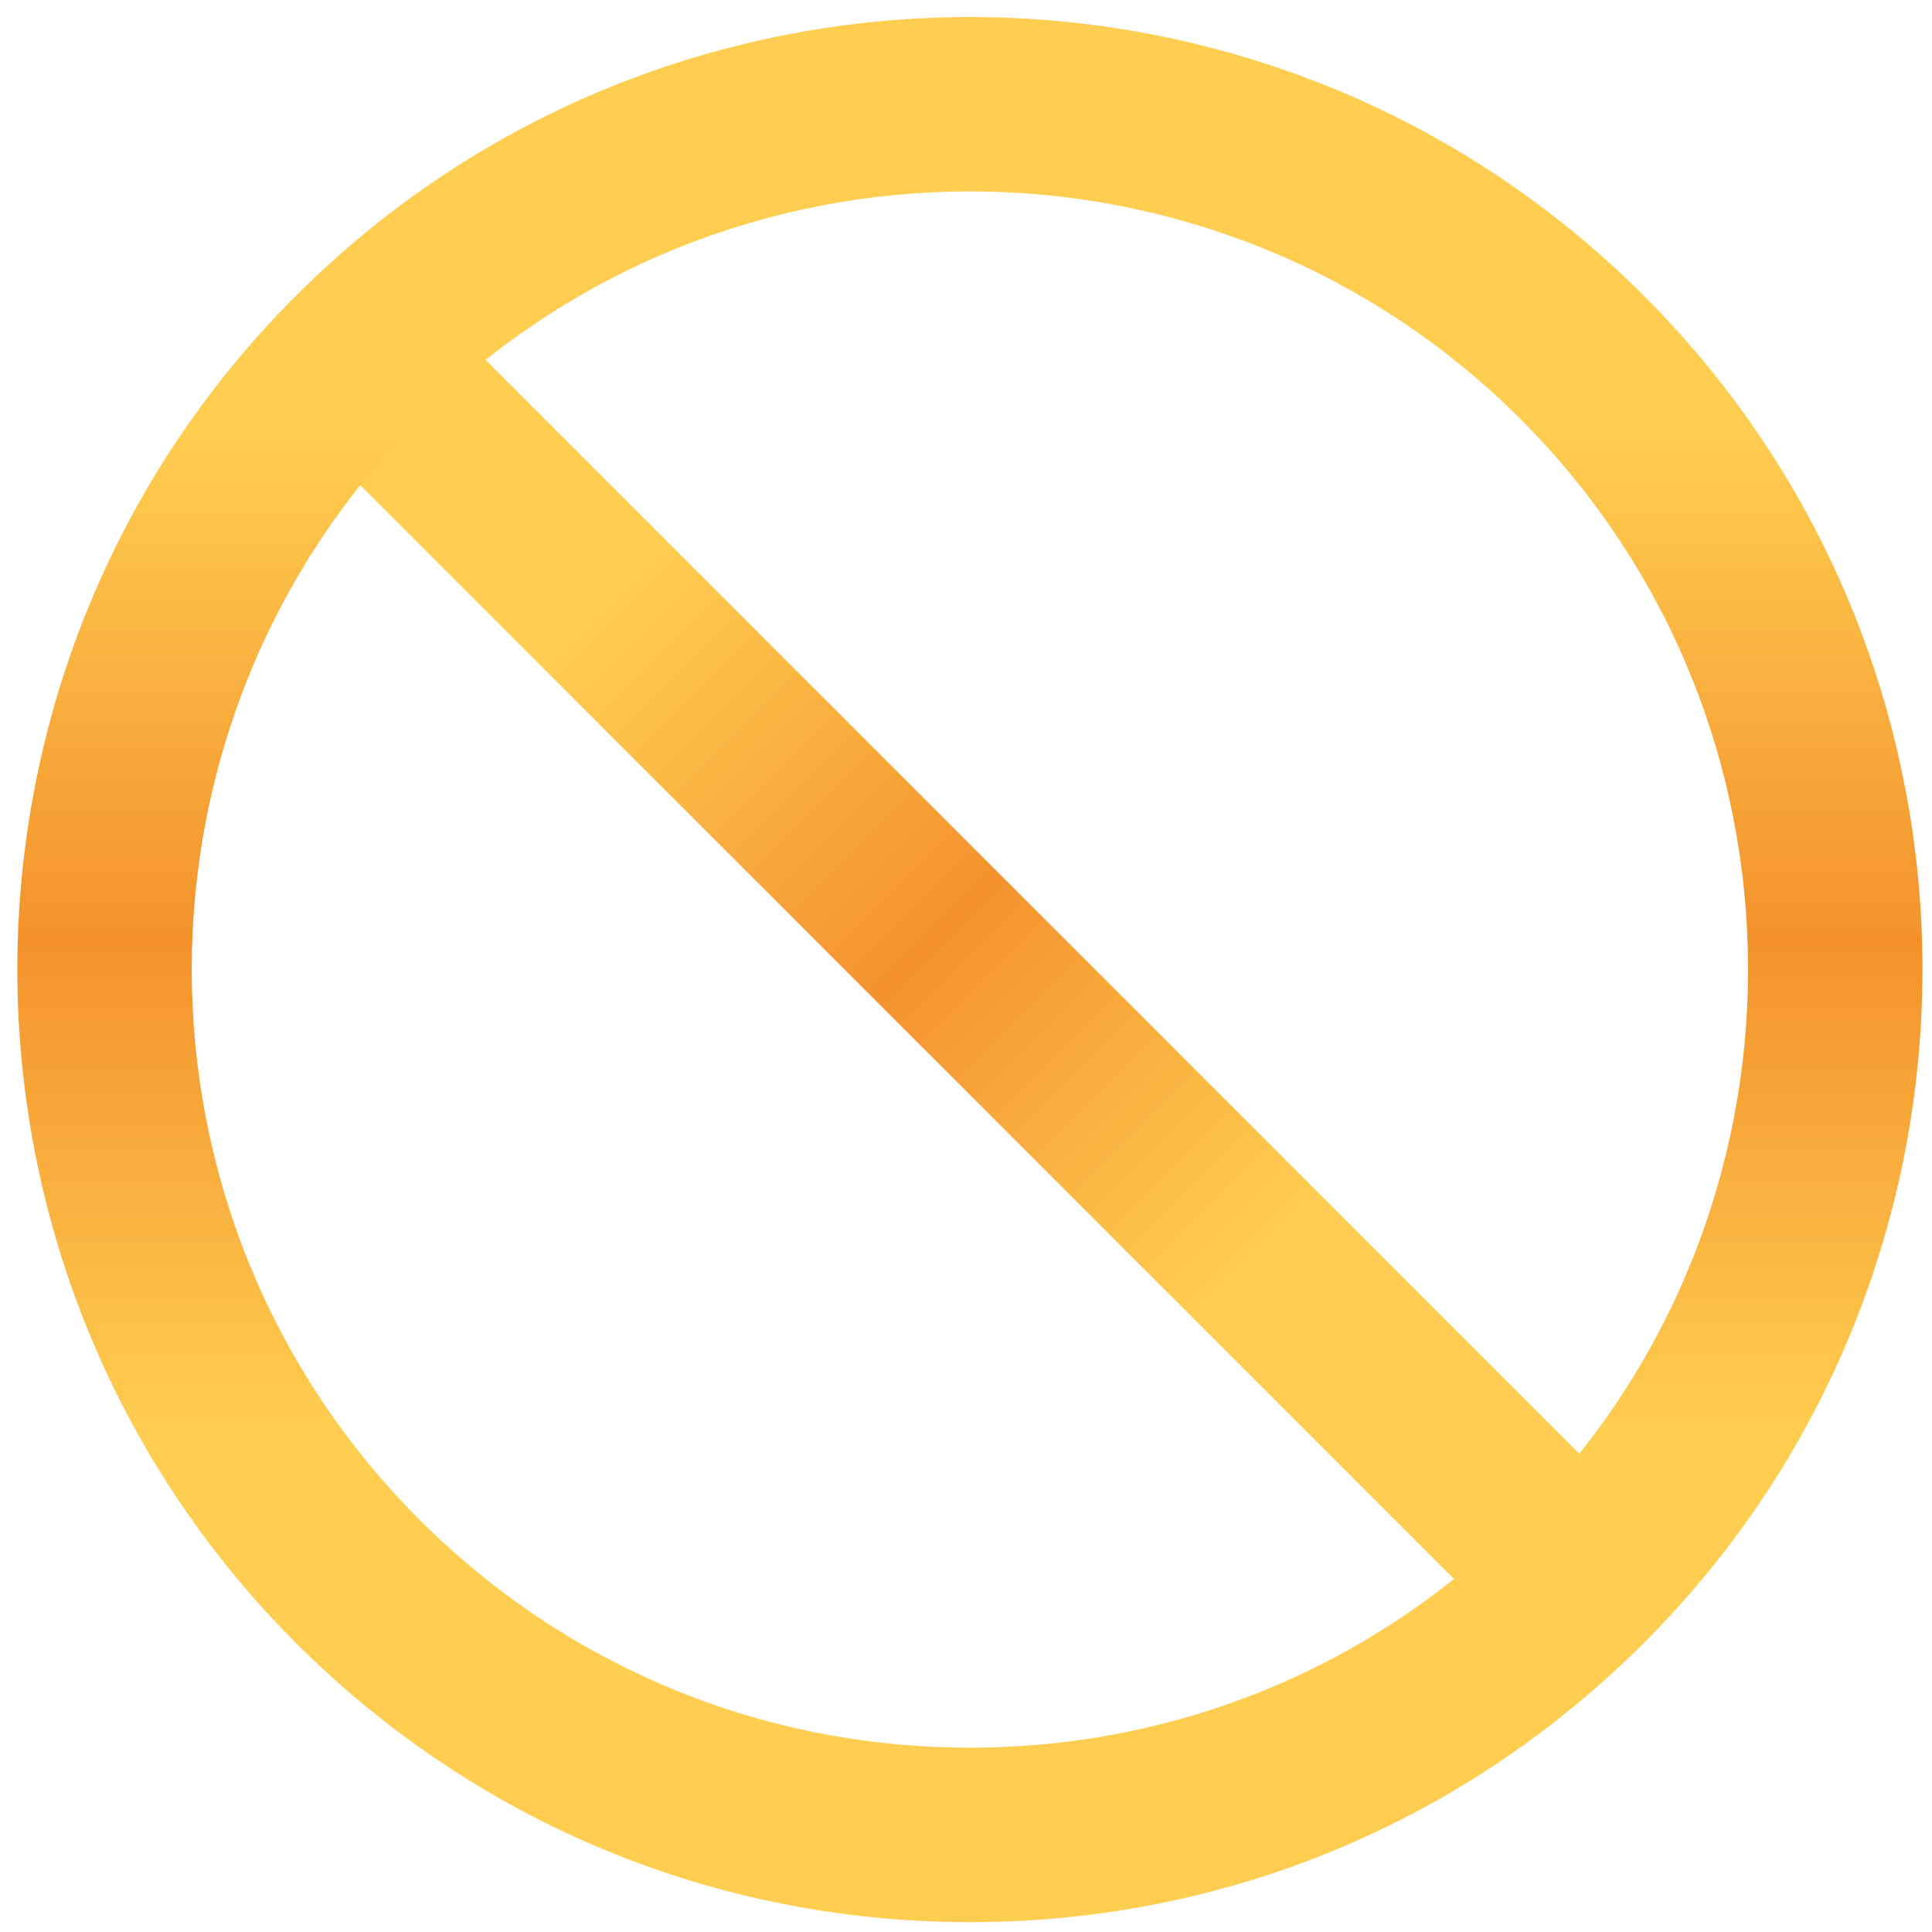 <svg width="31" height="31" viewBox="0 0 31 31" fill="none" xmlns="http://www.w3.org/2000/svg">
<g id="False-1">
<path id="Vector" d="M6.367 4.351L4.357 6.361L24.299 26.304L26.309 24.294L6.367 4.351Z" fill="url(#paint0_linear_193_3068)"/>
<path id="Vector_2" d="M15.563 30.842C11.479 30.842 7.637 29.25 4.75 26.364C-1.212 20.403 -1.212 10.703 4.75 4.744C10.713 -1.217 20.415 -1.217 26.375 4.744C32.338 10.706 32.338 20.405 26.375 26.364C23.486 29.253 19.647 30.842 15.563 30.842ZM15.563 3.071C12.363 3.071 9.166 4.289 6.729 6.723C1.859 11.592 1.859 19.514 6.729 24.383C9.089 26.742 12.225 28.042 15.563 28.042C18.9 28.042 22.037 26.742 24.396 24.383C29.267 19.514 29.267 11.592 24.396 6.723C21.962 4.289 18.762 3.071 15.563 3.071Z" fill="url(#paint1_linear_193_3068)"/>
</g>
<defs>
<linearGradient id="paint0_linear_193_3068" x1="4.357" y1="6.361" x2="24.299" y2="26.304" gradientUnits="userSpaceOnUse">
<stop offset="0.215" stop-color="#FFCE50"/>
<stop offset="0.485" stop-color="#F3922C"/>
<stop offset="0.745" stop-color="#FFCE50"/>
</linearGradient>
<linearGradient id="paint1_linear_193_3068" x1="0.278" y1="0.273" x2="0.278" y2="30.842" gradientUnits="userSpaceOnUse">
<stop offset="0.215" stop-color="#FFCE50"/>
<stop offset="0.485" stop-color="#F3922C"/>
<stop offset="0.745" stop-color="#FFCE50"/>
</linearGradient>
</defs>
</svg>
